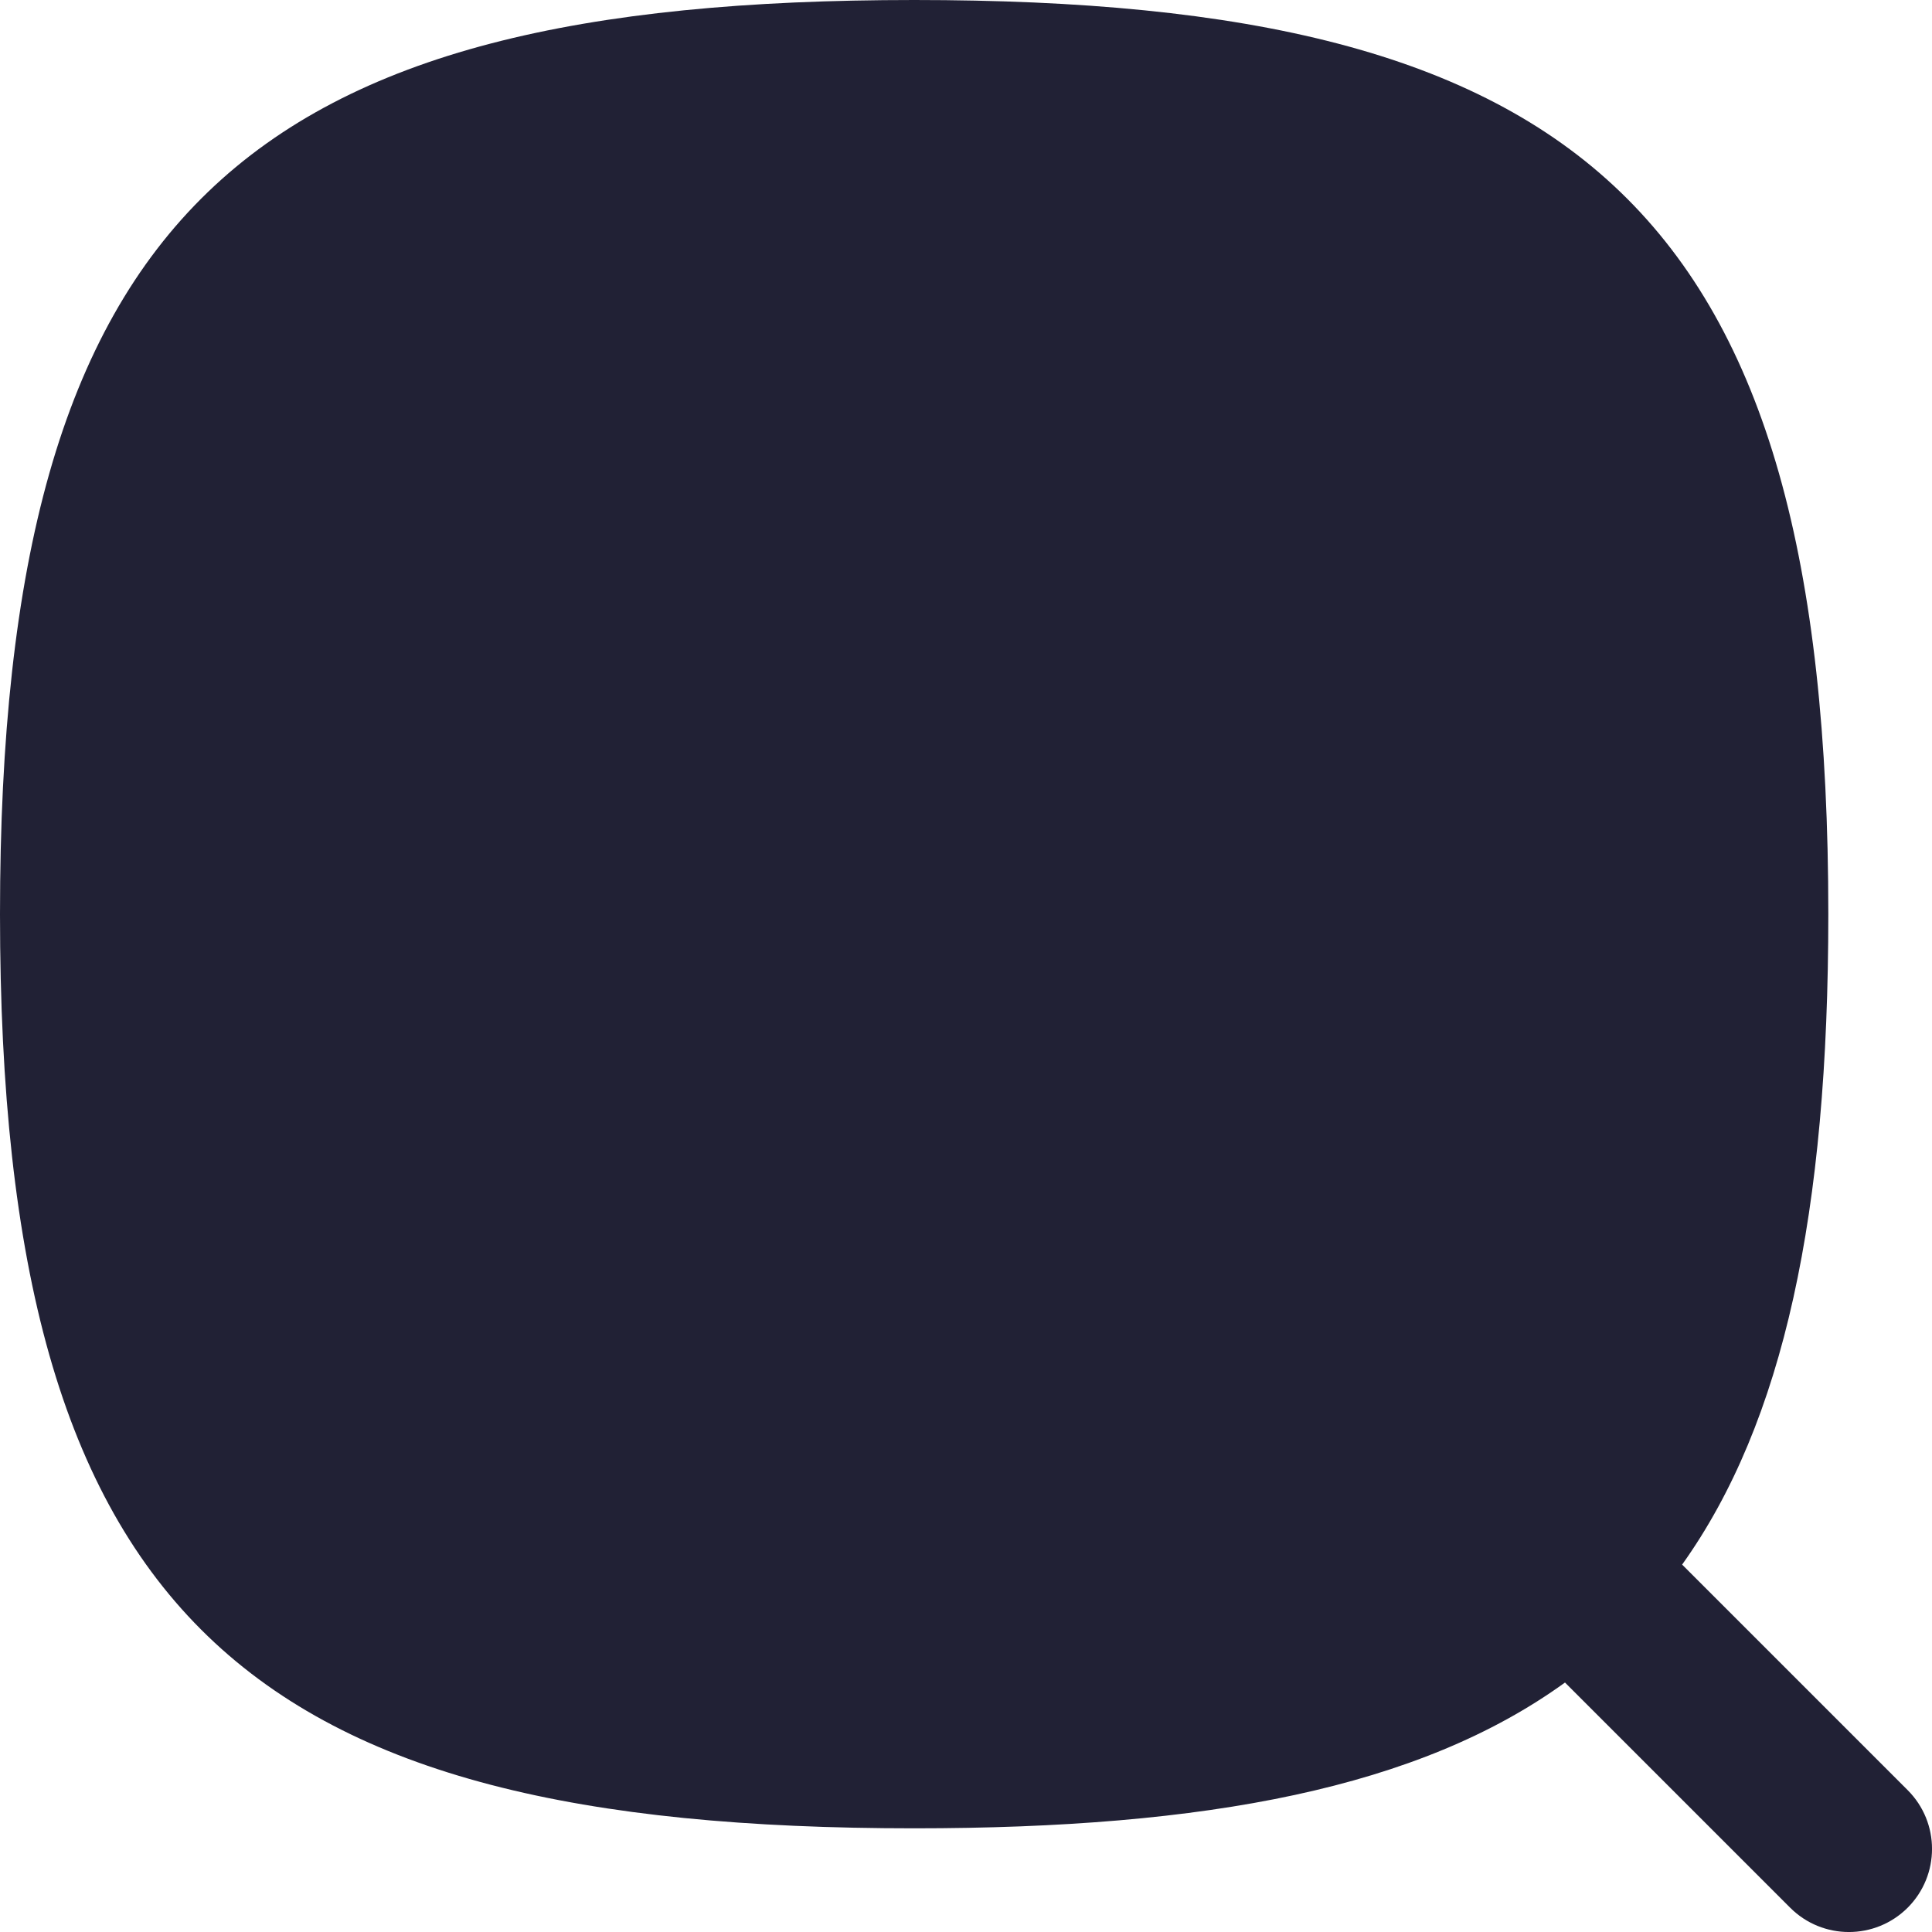 <svg xmlns="http://www.w3.org/2000/svg" width="24" height="24" viewBox="0 0 24 24">
  <defs/>
  <path fill="#212135" d="M11.356,22.712 C3.097,22.712 0,20.131 0,11.356 C0,2.581 3.097,0 11.356,0 C19.615,0 22.712,2.581 22.712,11.356 C22.712,15.065 22.159,17.667 20.896,19.436 L23.698,22.238 C24.101,22.641 24.101,23.294 23.698,23.698 C23.294,24.101 22.641,24.101 22.238,23.698 L19.441,20.901 C17.63,22.211 14.993,22.712 11.356,22.712 Z"/>
</svg>

